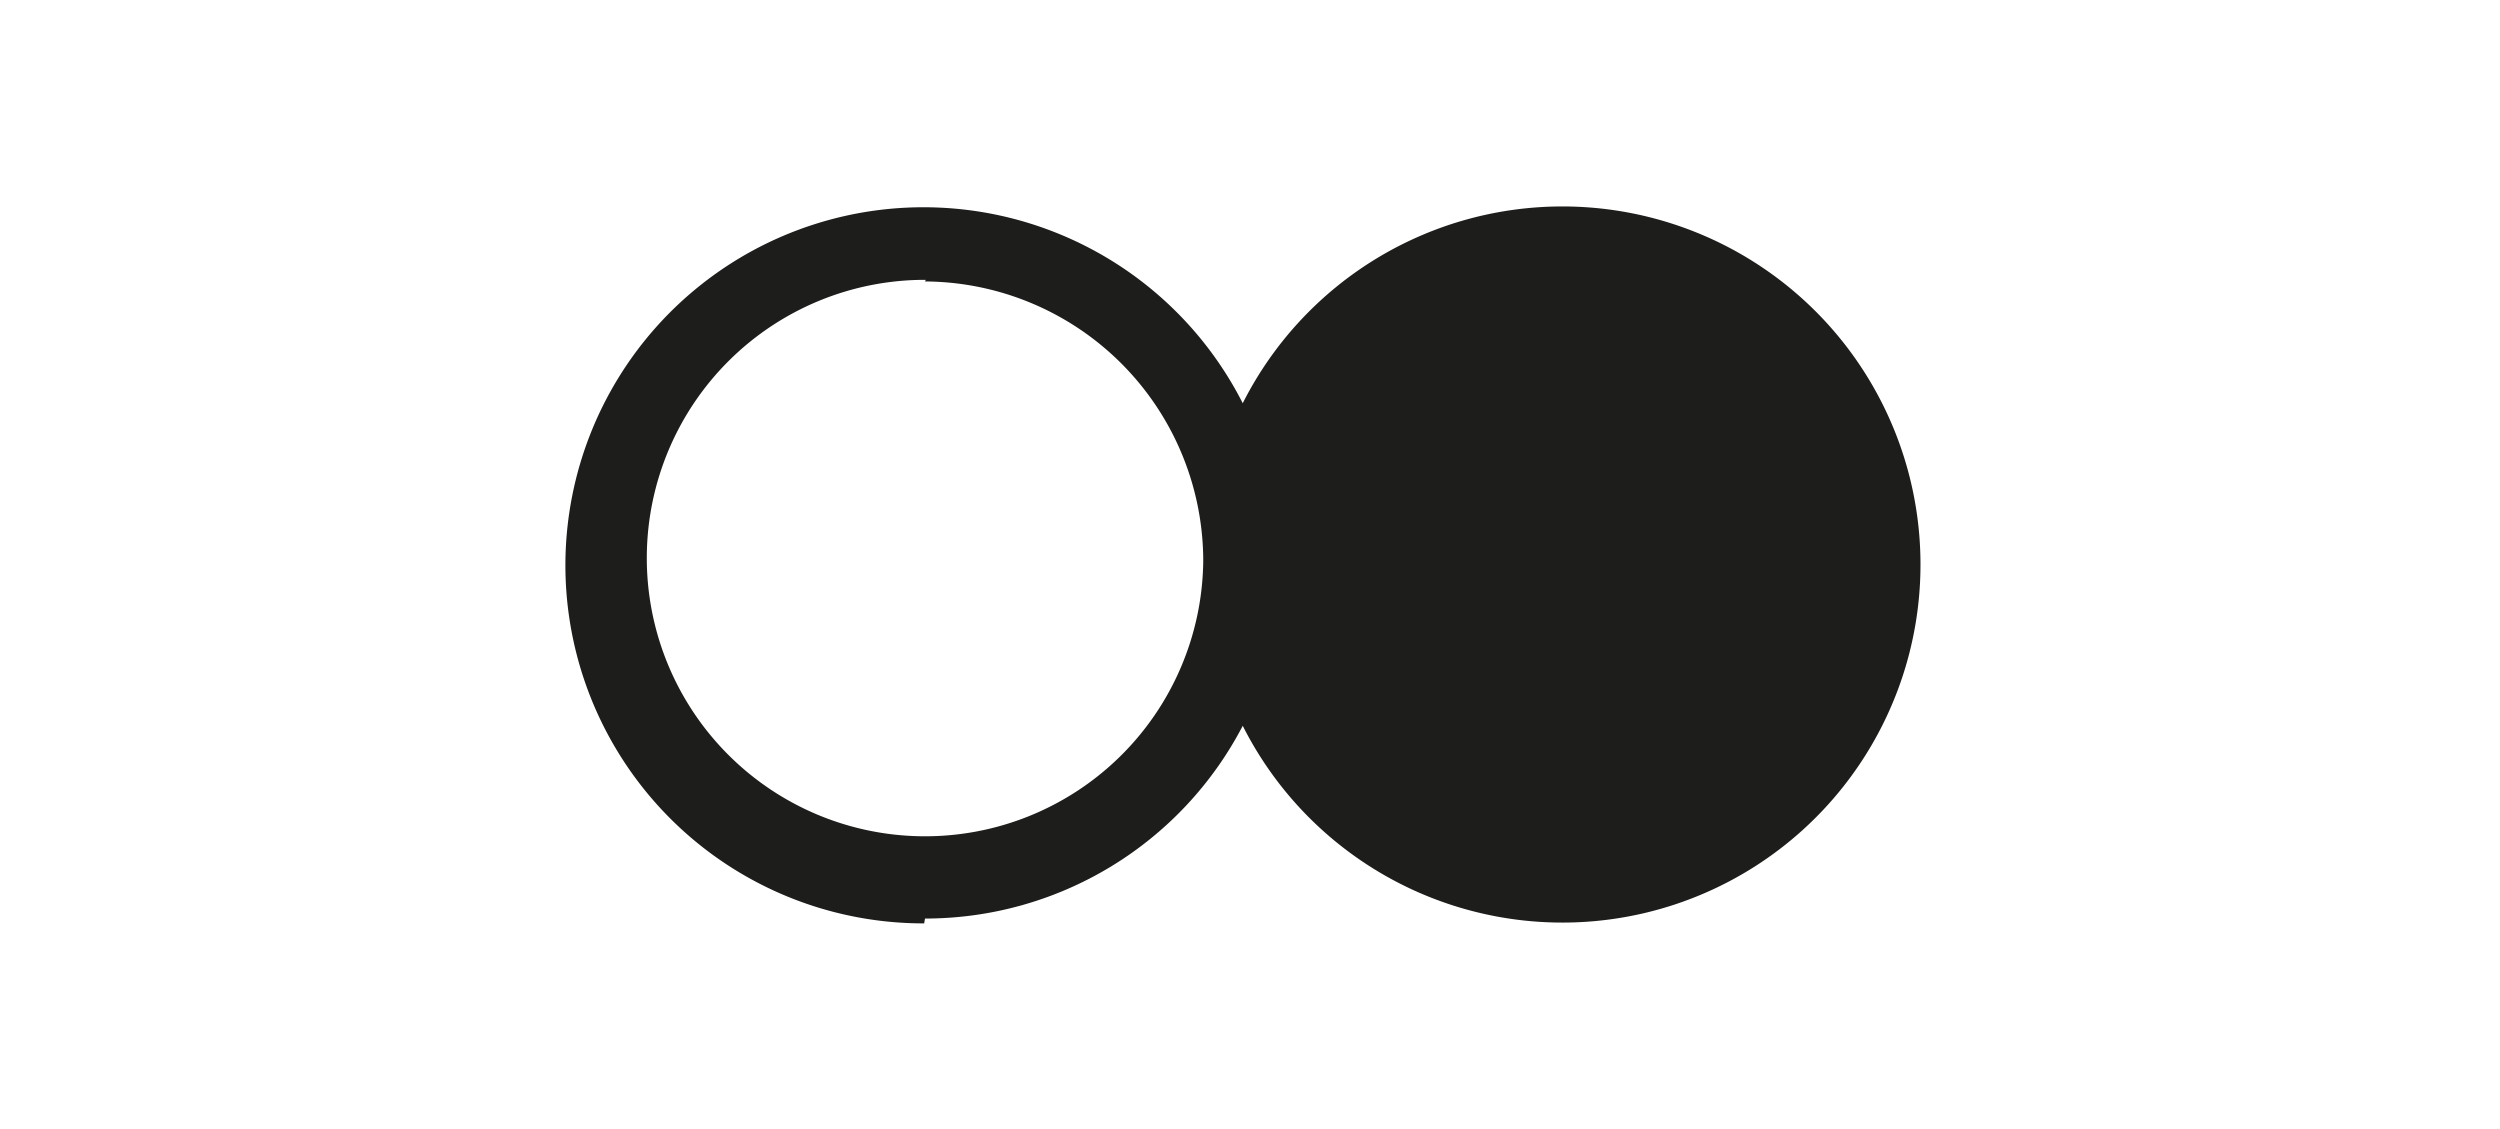 <svg id="Ebene_1" data-name="Ebene 1" xmlns="http://www.w3.org/2000/svg" viewBox="0 8 31 14"><defs><style>.cls-1{fill:#1d1d1b;}</style></defs><title>aisensei_icon</title><path class="cls-1" d="M11.47,19.39A4.44,4.44,0,0,0,15.41,17a4.44,4.44,0,1,0,0-4,4.44,4.44,0,1,0-3.95,6.45Zm0-7.9a3.47,3.47,0,0,1,3.45,3.43s0,0,0,.05v0a3.45,3.45,0,1,1-3.44-3.5Z"/></svg>
